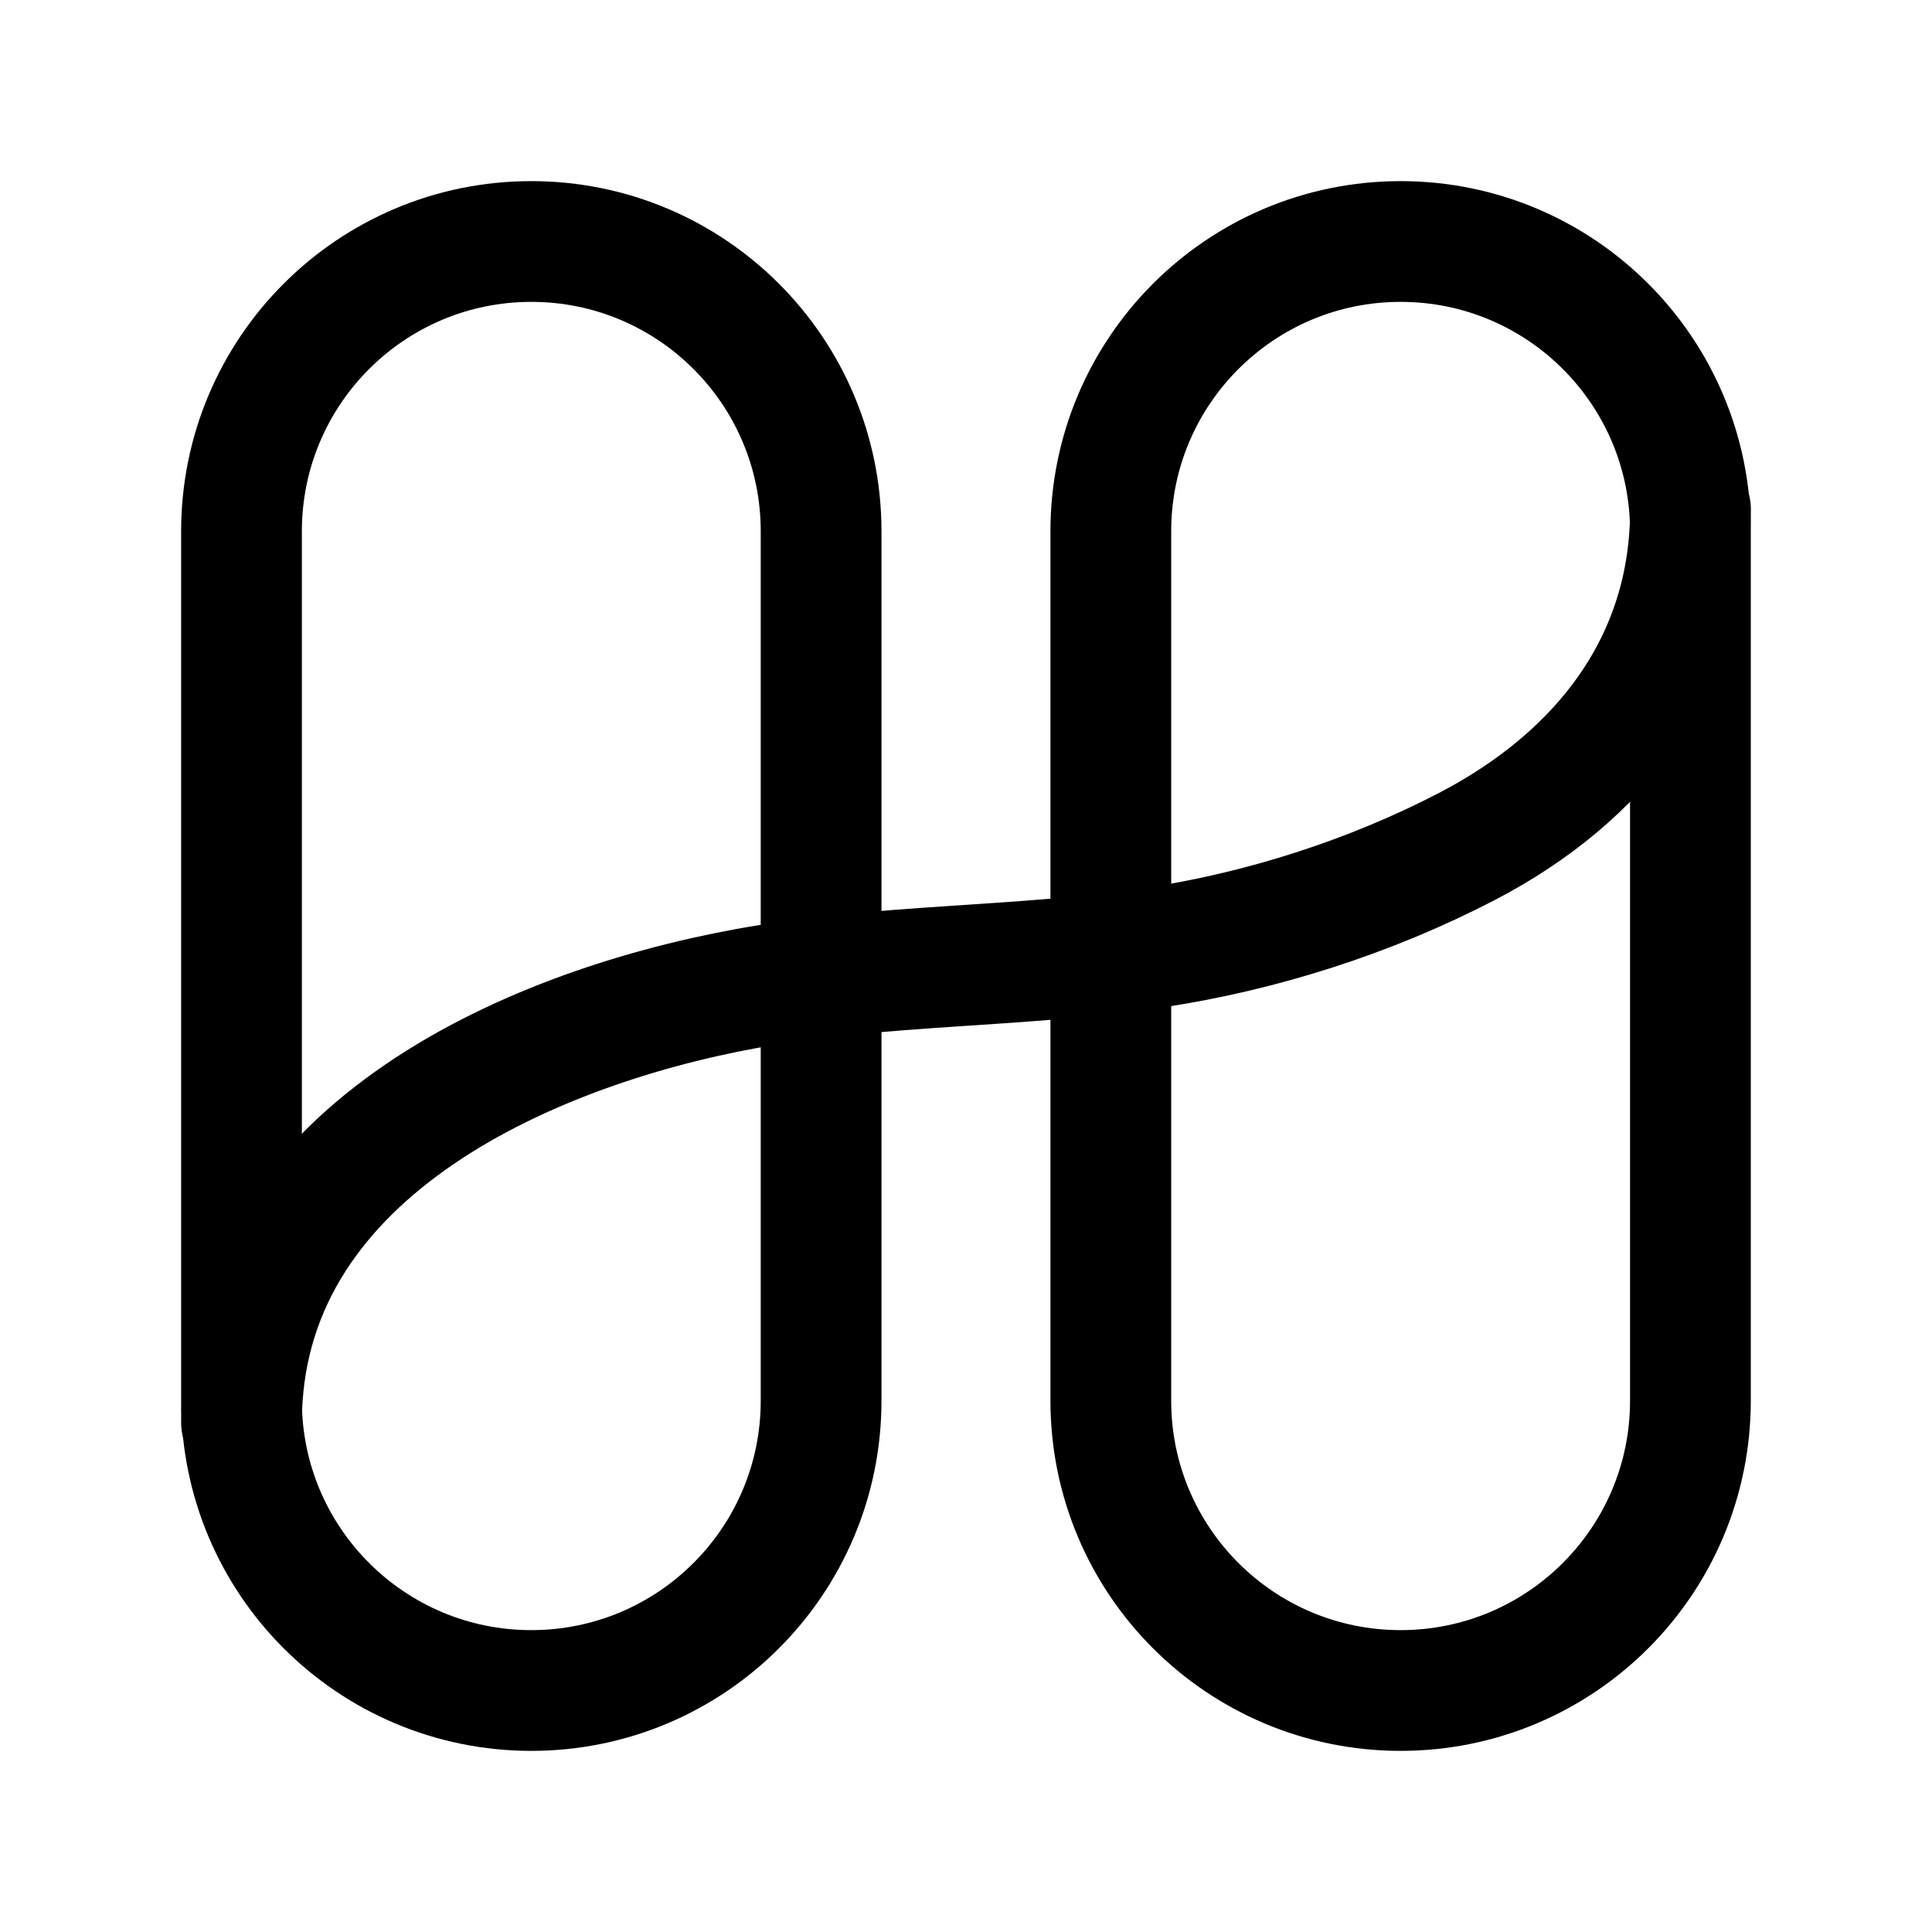 <svg width="24" height="24" viewBox="0 0 24 24" fill="none" xmlns="http://www.w3.org/2000/svg">
<path d="M3 17.669C3 14.361 6.488 12.79 9.272 12.28C10.94 11.973 12.649 12.024 14.324 11.774C15.665 11.574 17.02 11.14 18.223 10.515C19.868 9.659 21 8.245 21 6.33" stroke="black" stroke-width="1.5" stroke-linecap="round"/>
<path d="M13.799 17.4C13.799 19.389 15.411 21 17.399 21C19.387 21 20.999 19.389 20.999 17.4V6.6C20.999 4.611 19.387 3 17.399 3C15.411 3 13.799 4.611 13.799 6.6V17.4Z" stroke="black" stroke-width="1.5"/>
<path d="M3 17.4C3 19.389 4.612 21 6.6 21C8.588 21 10.2 19.389 10.2 17.4V6.6C10.2 4.611 8.588 3 6.6 3C4.612 3 3 4.611 3 6.6V17.4Z" stroke="black" stroke-width="1.5"/>
</svg>